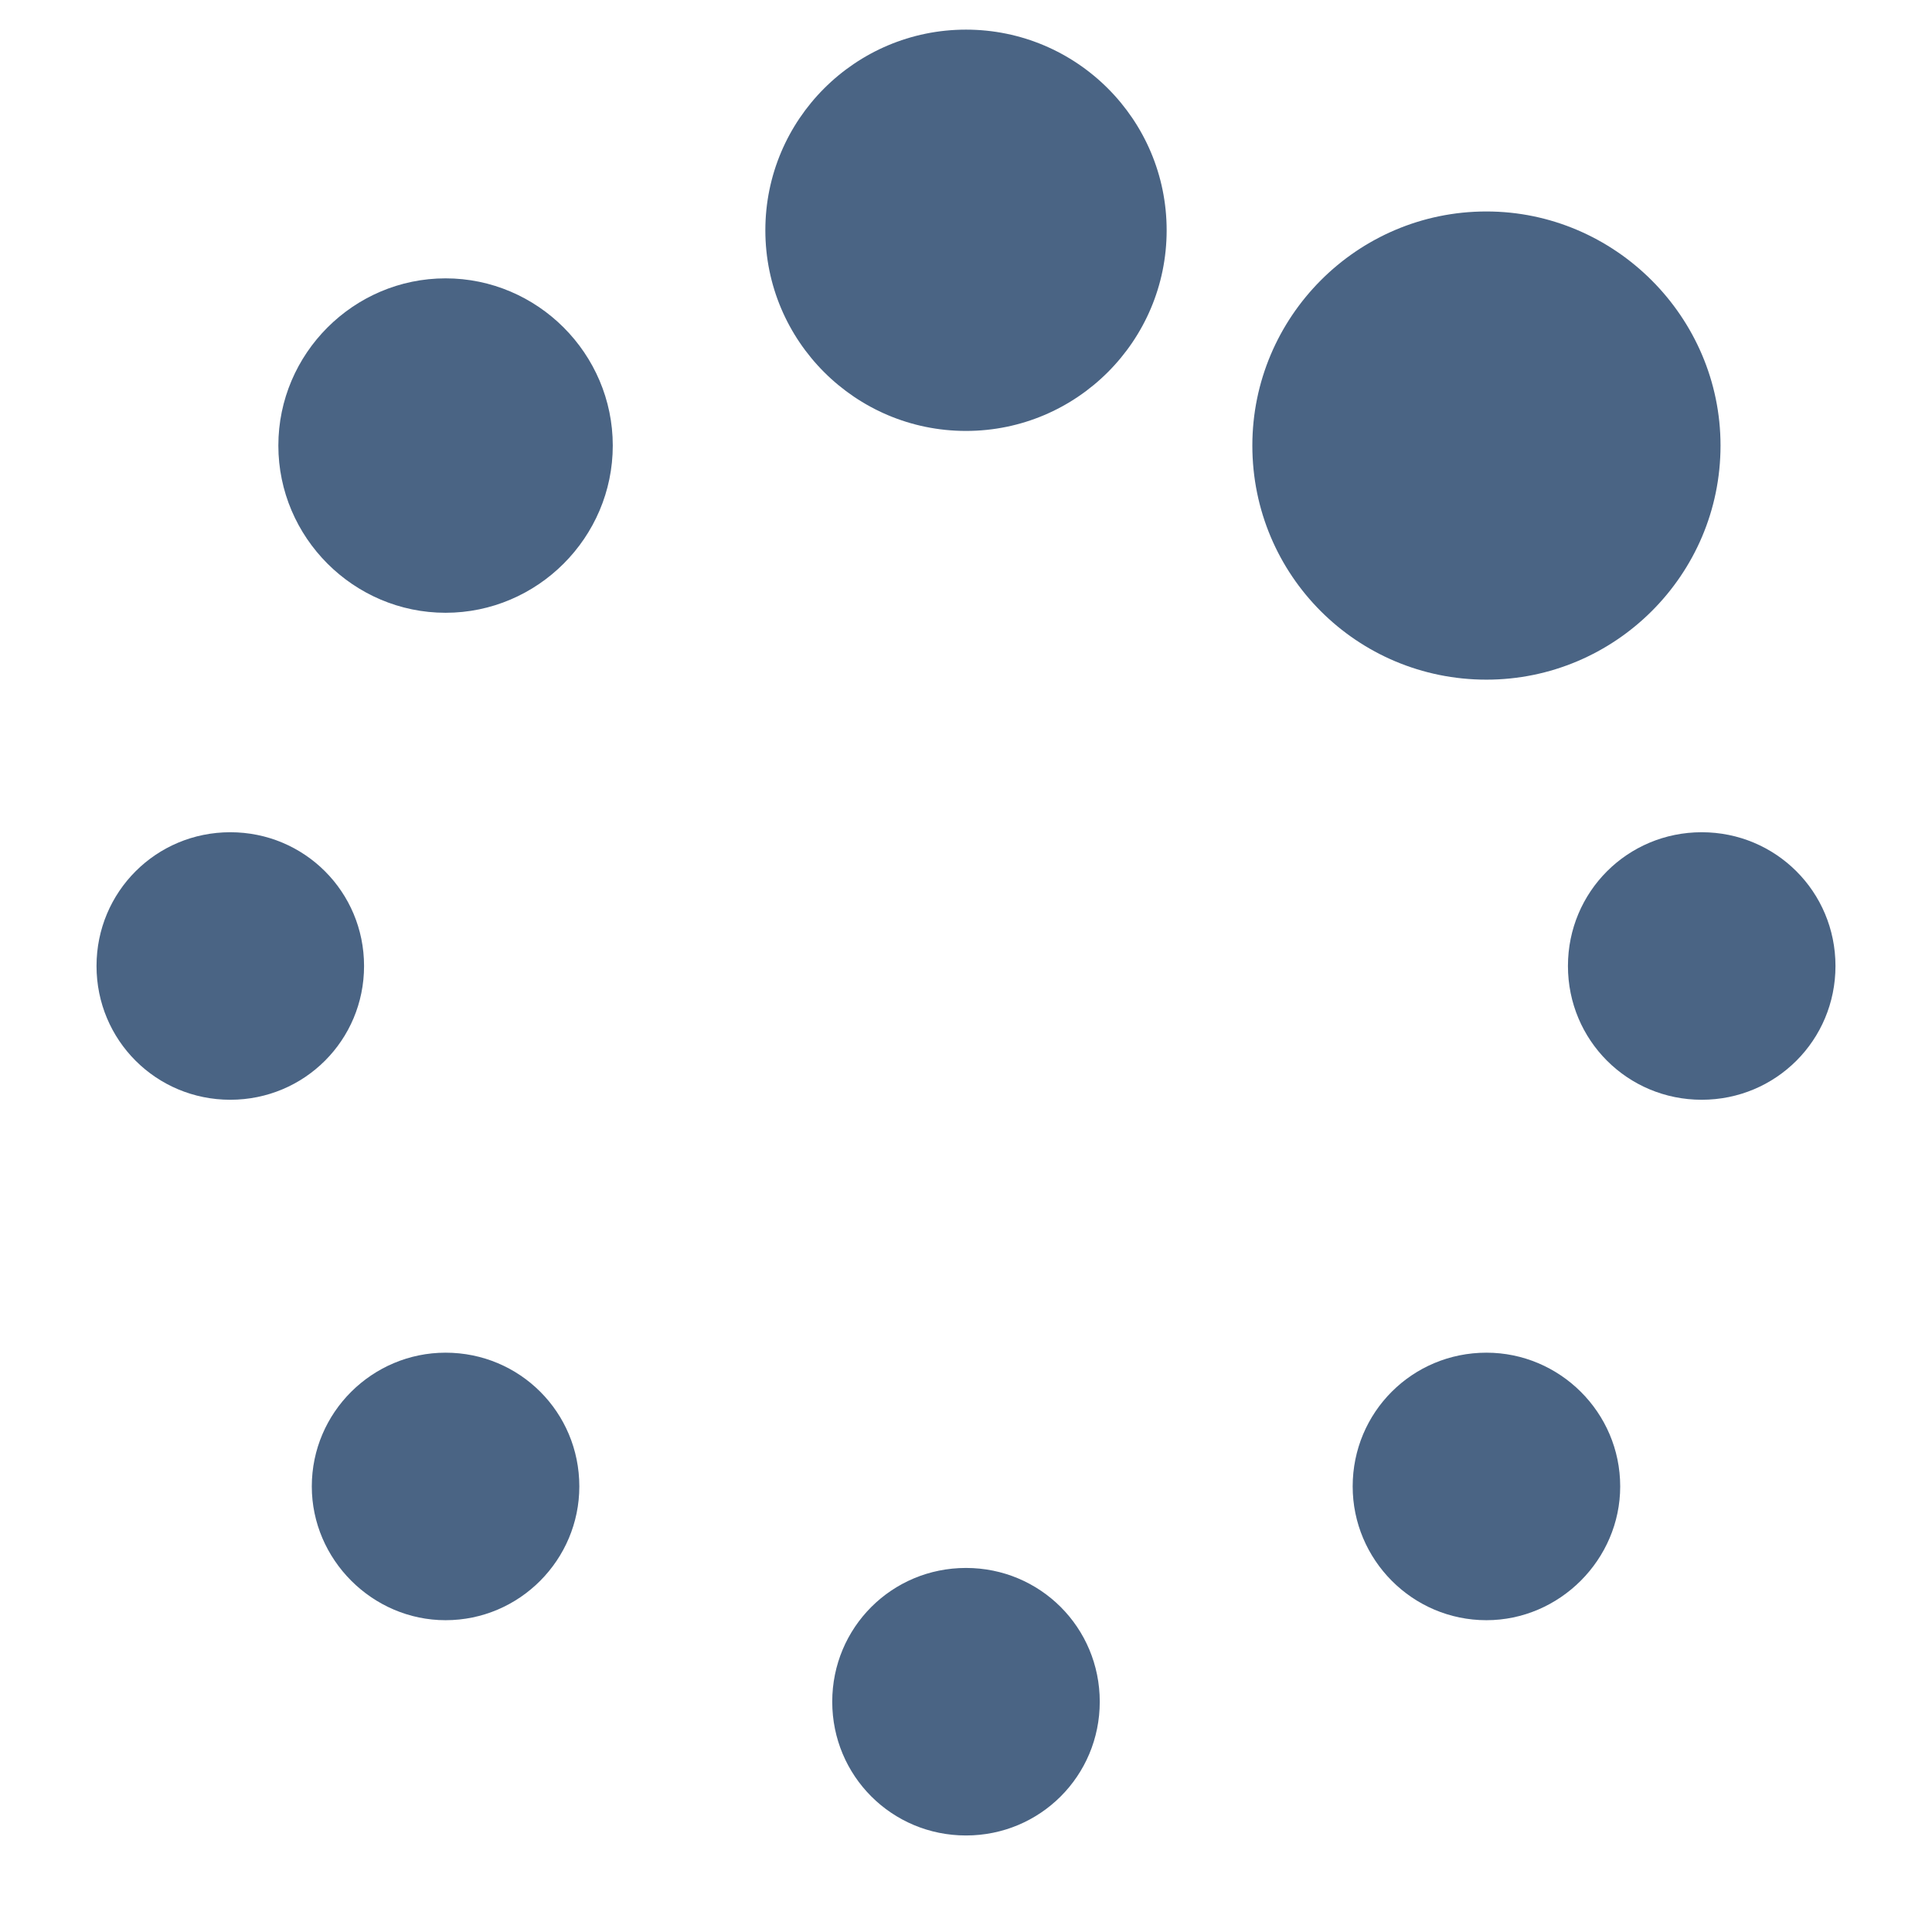 <svg xmlns="http://www.w3.org/2000/svg" viewBox="0 0 512 512">
<path fill="#4a6484" d="M61.028,291.448c-19.662,0-35.449-15.786-35.449-35.448c0-19.663,15.787-35.449,35.449-35.449
	c19.664,0,35.451,15.787,35.451,35.449C96.479,275.662,80.691,291.448,61.028,291.448z M118.079,162.392
	c-24.366,0-44.313-19.948-44.313-44.313c0-24.367,19.947-44.313,44.313-44.313s44.313,19.946,44.313,44.313
	C162.392,142.445,142.445,162.392,118.079,162.392z M118.079,429.37c-19.381,0-35.449-16.068-35.449-35.448
	c0-19.662,16.067-35.448,35.449-35.448c19.662,0,35.448,15.786,35.448,35.448C153.527,413.302,137.741,429.37,118.079,429.37z
	 M256,114.202c-29.352,0-53.175-23.82-53.175-53.175c0-29.352,23.823-53.173,53.175-53.173c29.354,0,53.175,23.822,53.175,53.173
	C309.175,90.382,285.354,114.202,256,114.202z M256,486.42c-19.662,0-35.449-15.784-35.449-35.447
	c0-19.665,15.786-35.451,35.449-35.451c19.662,0,35.448,15.785,35.448,35.451C291.448,470.635,275.662,486.42,256,486.42z
	 M393.922,180.115c-34.339,0-62.038-27.697-62.038-62.036c0-34.056,27.699-62.038,62.038-62.038
	c34.056,0,62.035,27.982,62.035,62.038C455.957,152.418,427.978,180.115,393.922,180.115z M393.922,429.37
	c-19.662,0-35.45-16.068-35.45-35.448c0-19.662,15.787-35.448,35.45-35.448c19.38,0,35.447,15.786,35.447,35.448
	C429.369,413.302,413.302,429.37,393.922,429.37z M450.973,291.448c-19.665,0-35.451-15.786-35.451-35.448
	c0-19.663,15.784-35.449,35.451-35.449c19.662,0,35.448,15.787,35.448,35.449C486.421,275.662,470.635,291.448,450.973,291.448z"/>
</svg>
